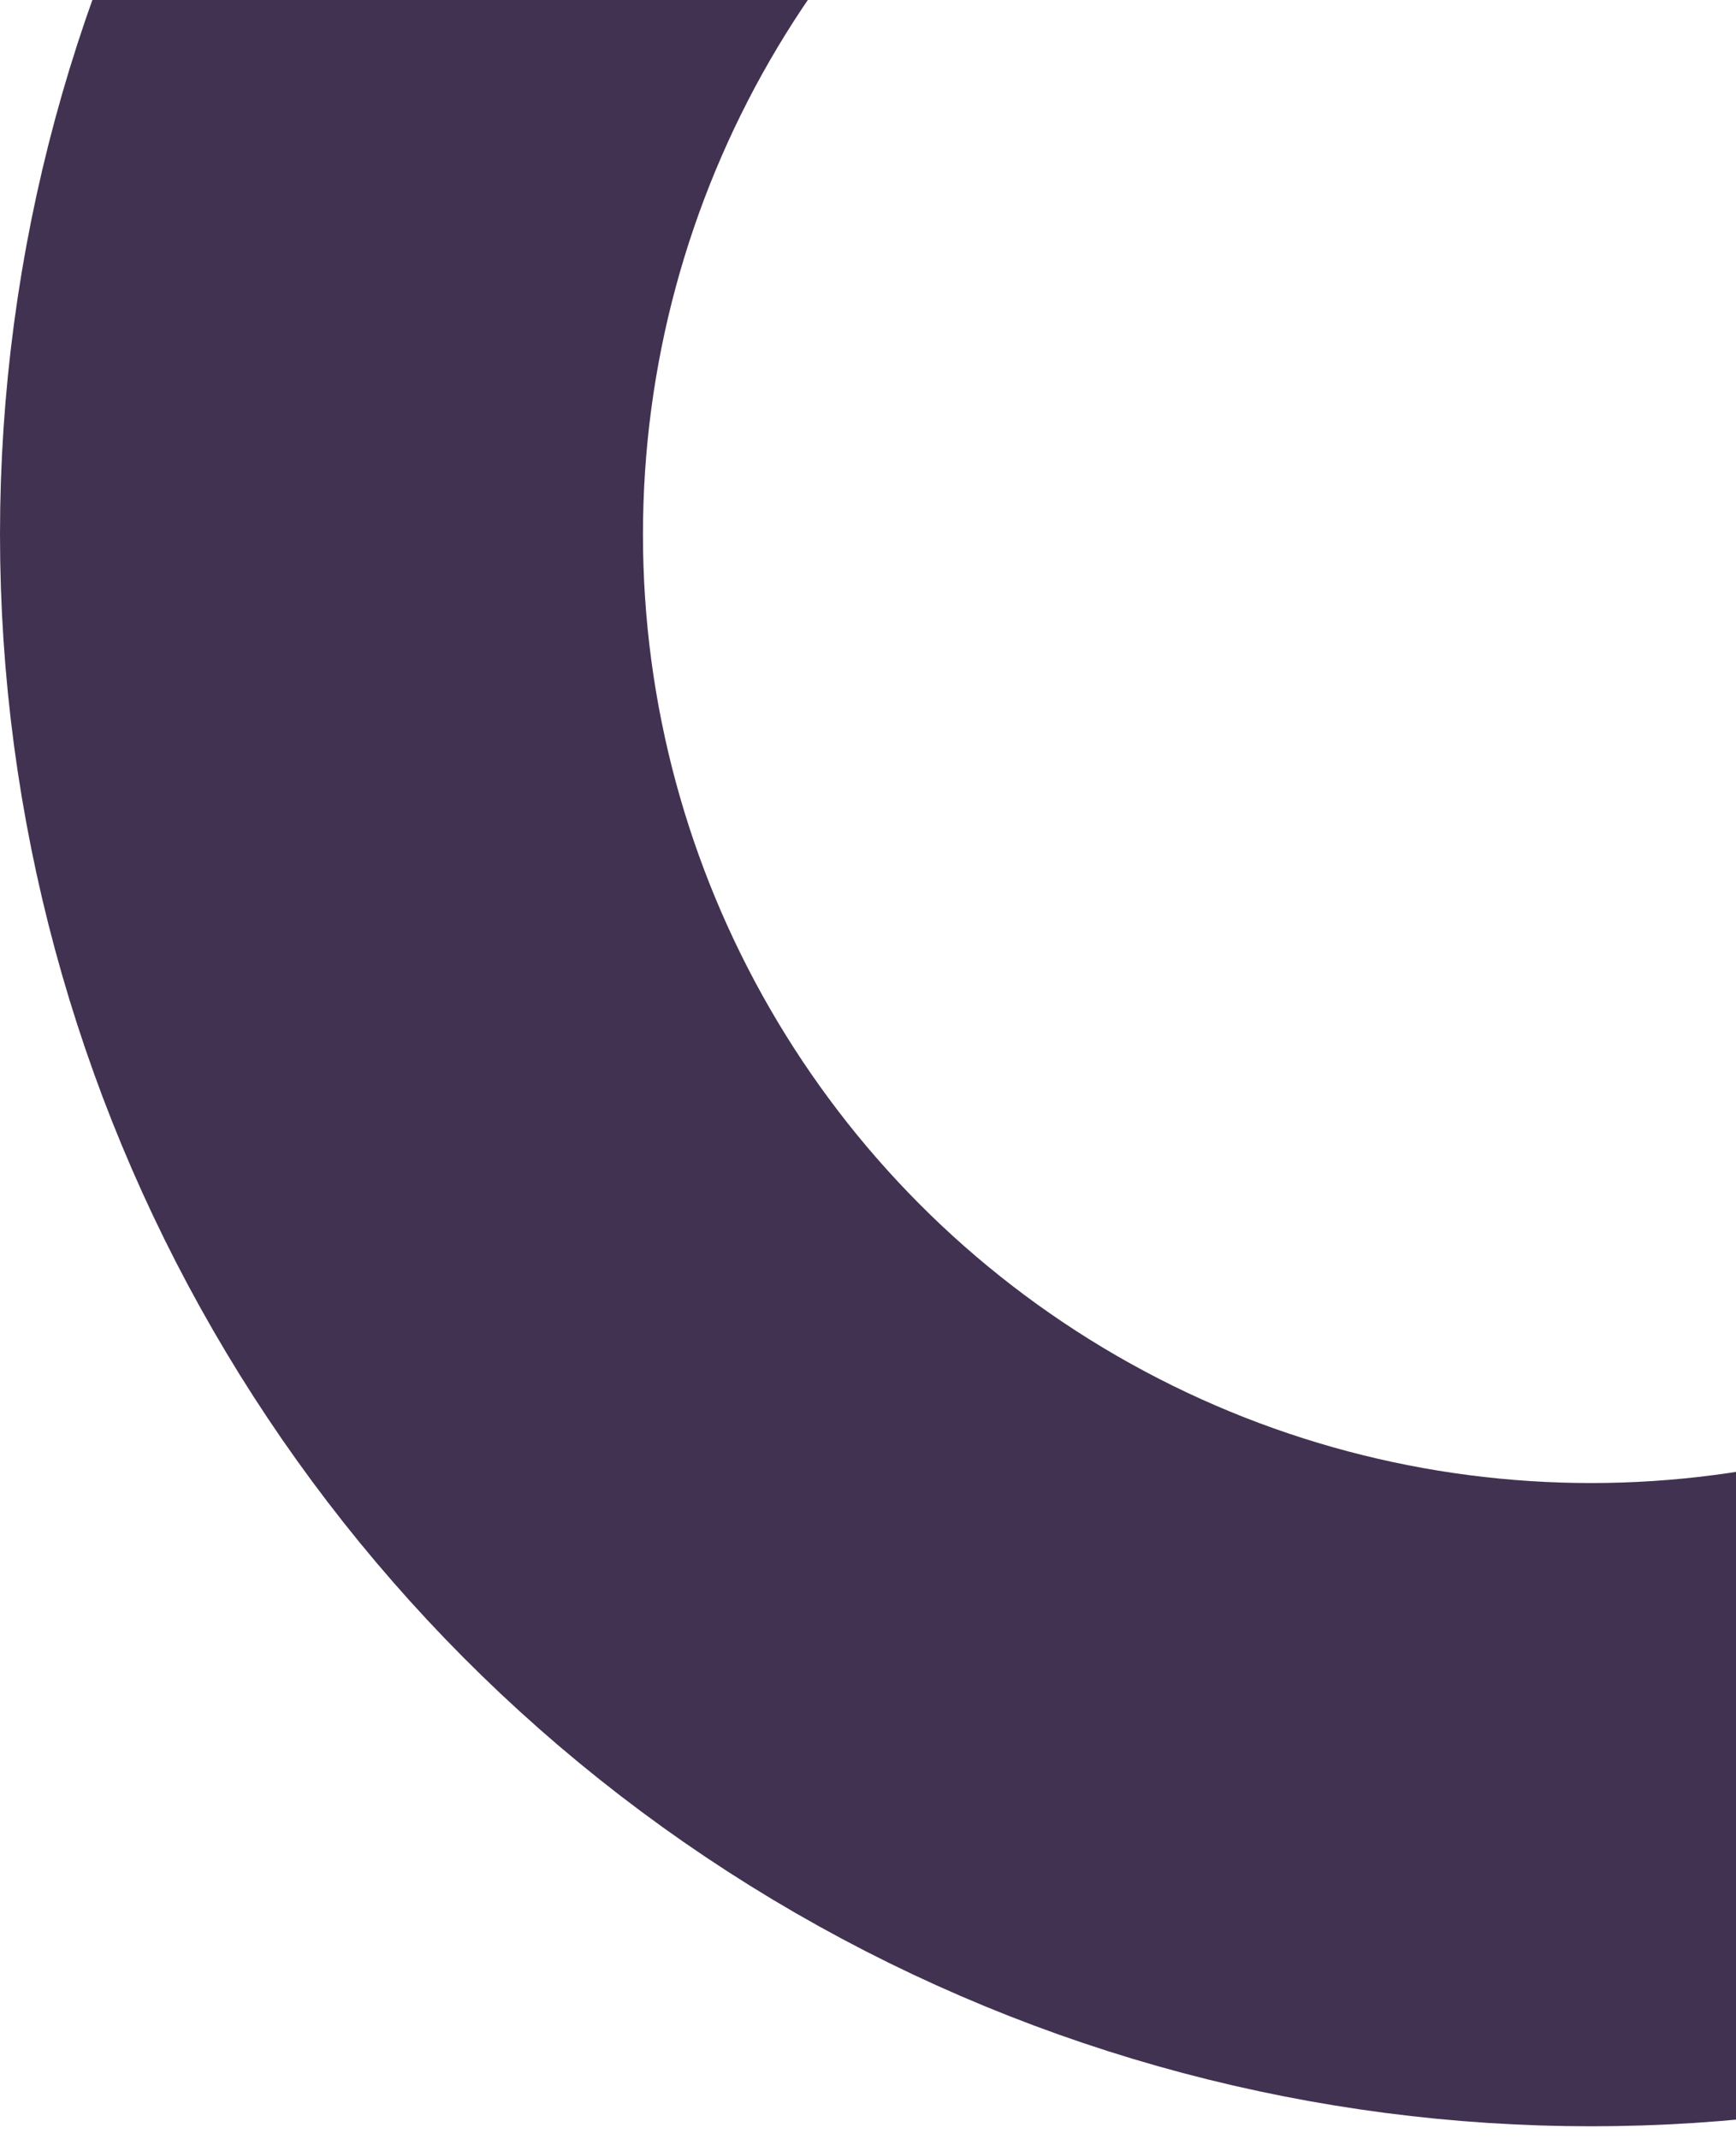                         <svg width="108" height="133" viewBox="0 0 108 133" fill="none"
                            xmlns="http://www.w3.org/2000/svg">
                            <circle cx="98.985" cy="33.237" r="78.985" stroke="#423251" stroke-width="40" />
                        </svg>